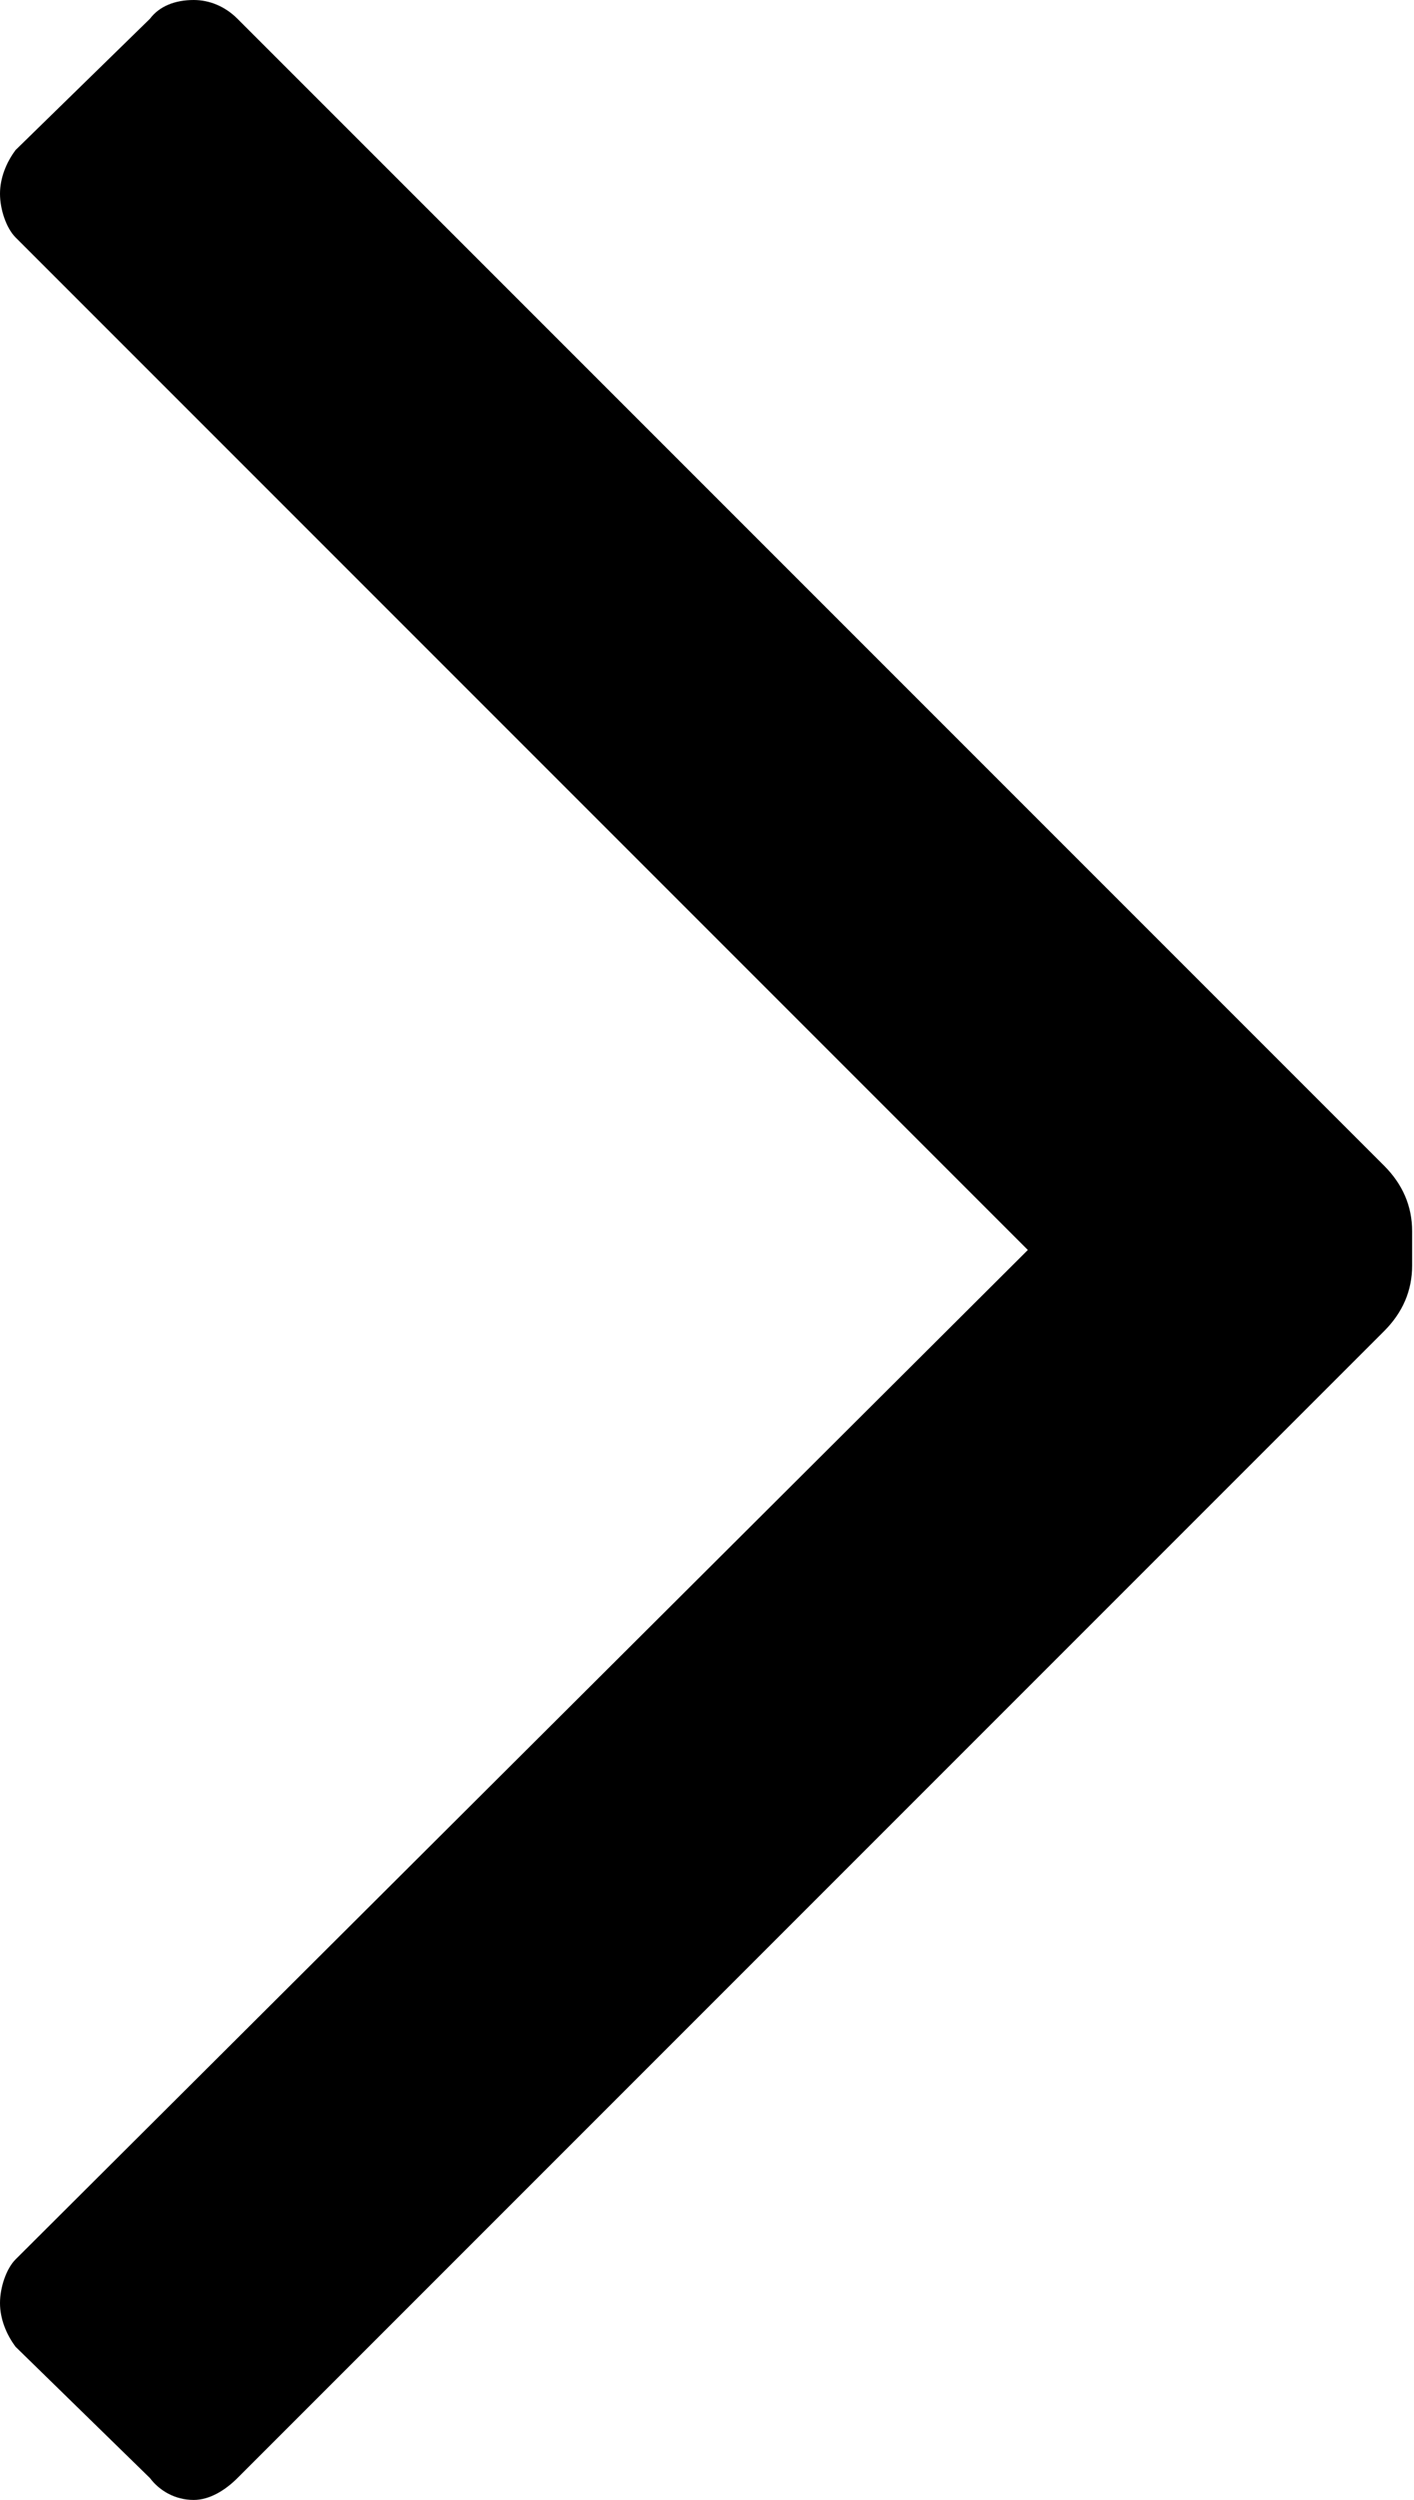 <svg width="4.526" height="8" viewBox="0 0 4.526 8" fill="none" xmlns="http://www.w3.org/2000/svg">
    <path id="Icon color"
          d="M0.05 0.76C0.02 0.73 0 0.67 0 0.62C0 0.57 0.02 0.52 0.05 0.48L0.48 0.06C0.51 0.02 0.56 0 0.62 0C0.67 0 0.72 0.02 0.76 0.06L4.43 3.73C4.49 3.79 4.52 3.86 4.52 3.94L4.52 4.05C4.52 4.13 4.49 4.2 4.43 4.26L0.76 7.93C0.72 7.97 0.67 8 0.62 8C0.56 8 0.51 7.97 0.48 7.93L0.05 7.51C0.02 7.47 0 7.42 0 7.37C0 7.32 0.02 7.26 0.05 7.23L3.29 4L0.05 0.76Z"
          fill="#000000" fill-opacity="1" fill-rule="nonzero"/>
    <path id="Icon color"
          d="M0 0.62C0 0.57 0.02 0.52 0.05 0.48L0.48 0.06C0.51 0.02 0.56 0 0.62 0C0.67 0 0.72 0.02 0.76 0.06L4.43 3.73C4.49 3.79 4.52 3.86 4.52 3.94L4.52 4.05C4.52 4.13 4.49 4.2 4.43 4.26L0.76 7.93C0.72 7.97 0.67 8 0.62 8C0.56 8 0.51 7.97 0.48 7.93L0.05 7.51C0.02 7.47 0 7.42 0 7.37C0 7.32 0.02 7.26 0.05 7.23L3.29 4L0.05 0.76C0.02 0.73 0 0.67 0 0.62Z"
          stroke="#979797" stroke-opacity="0" stroke-width="0"/>
</svg>

